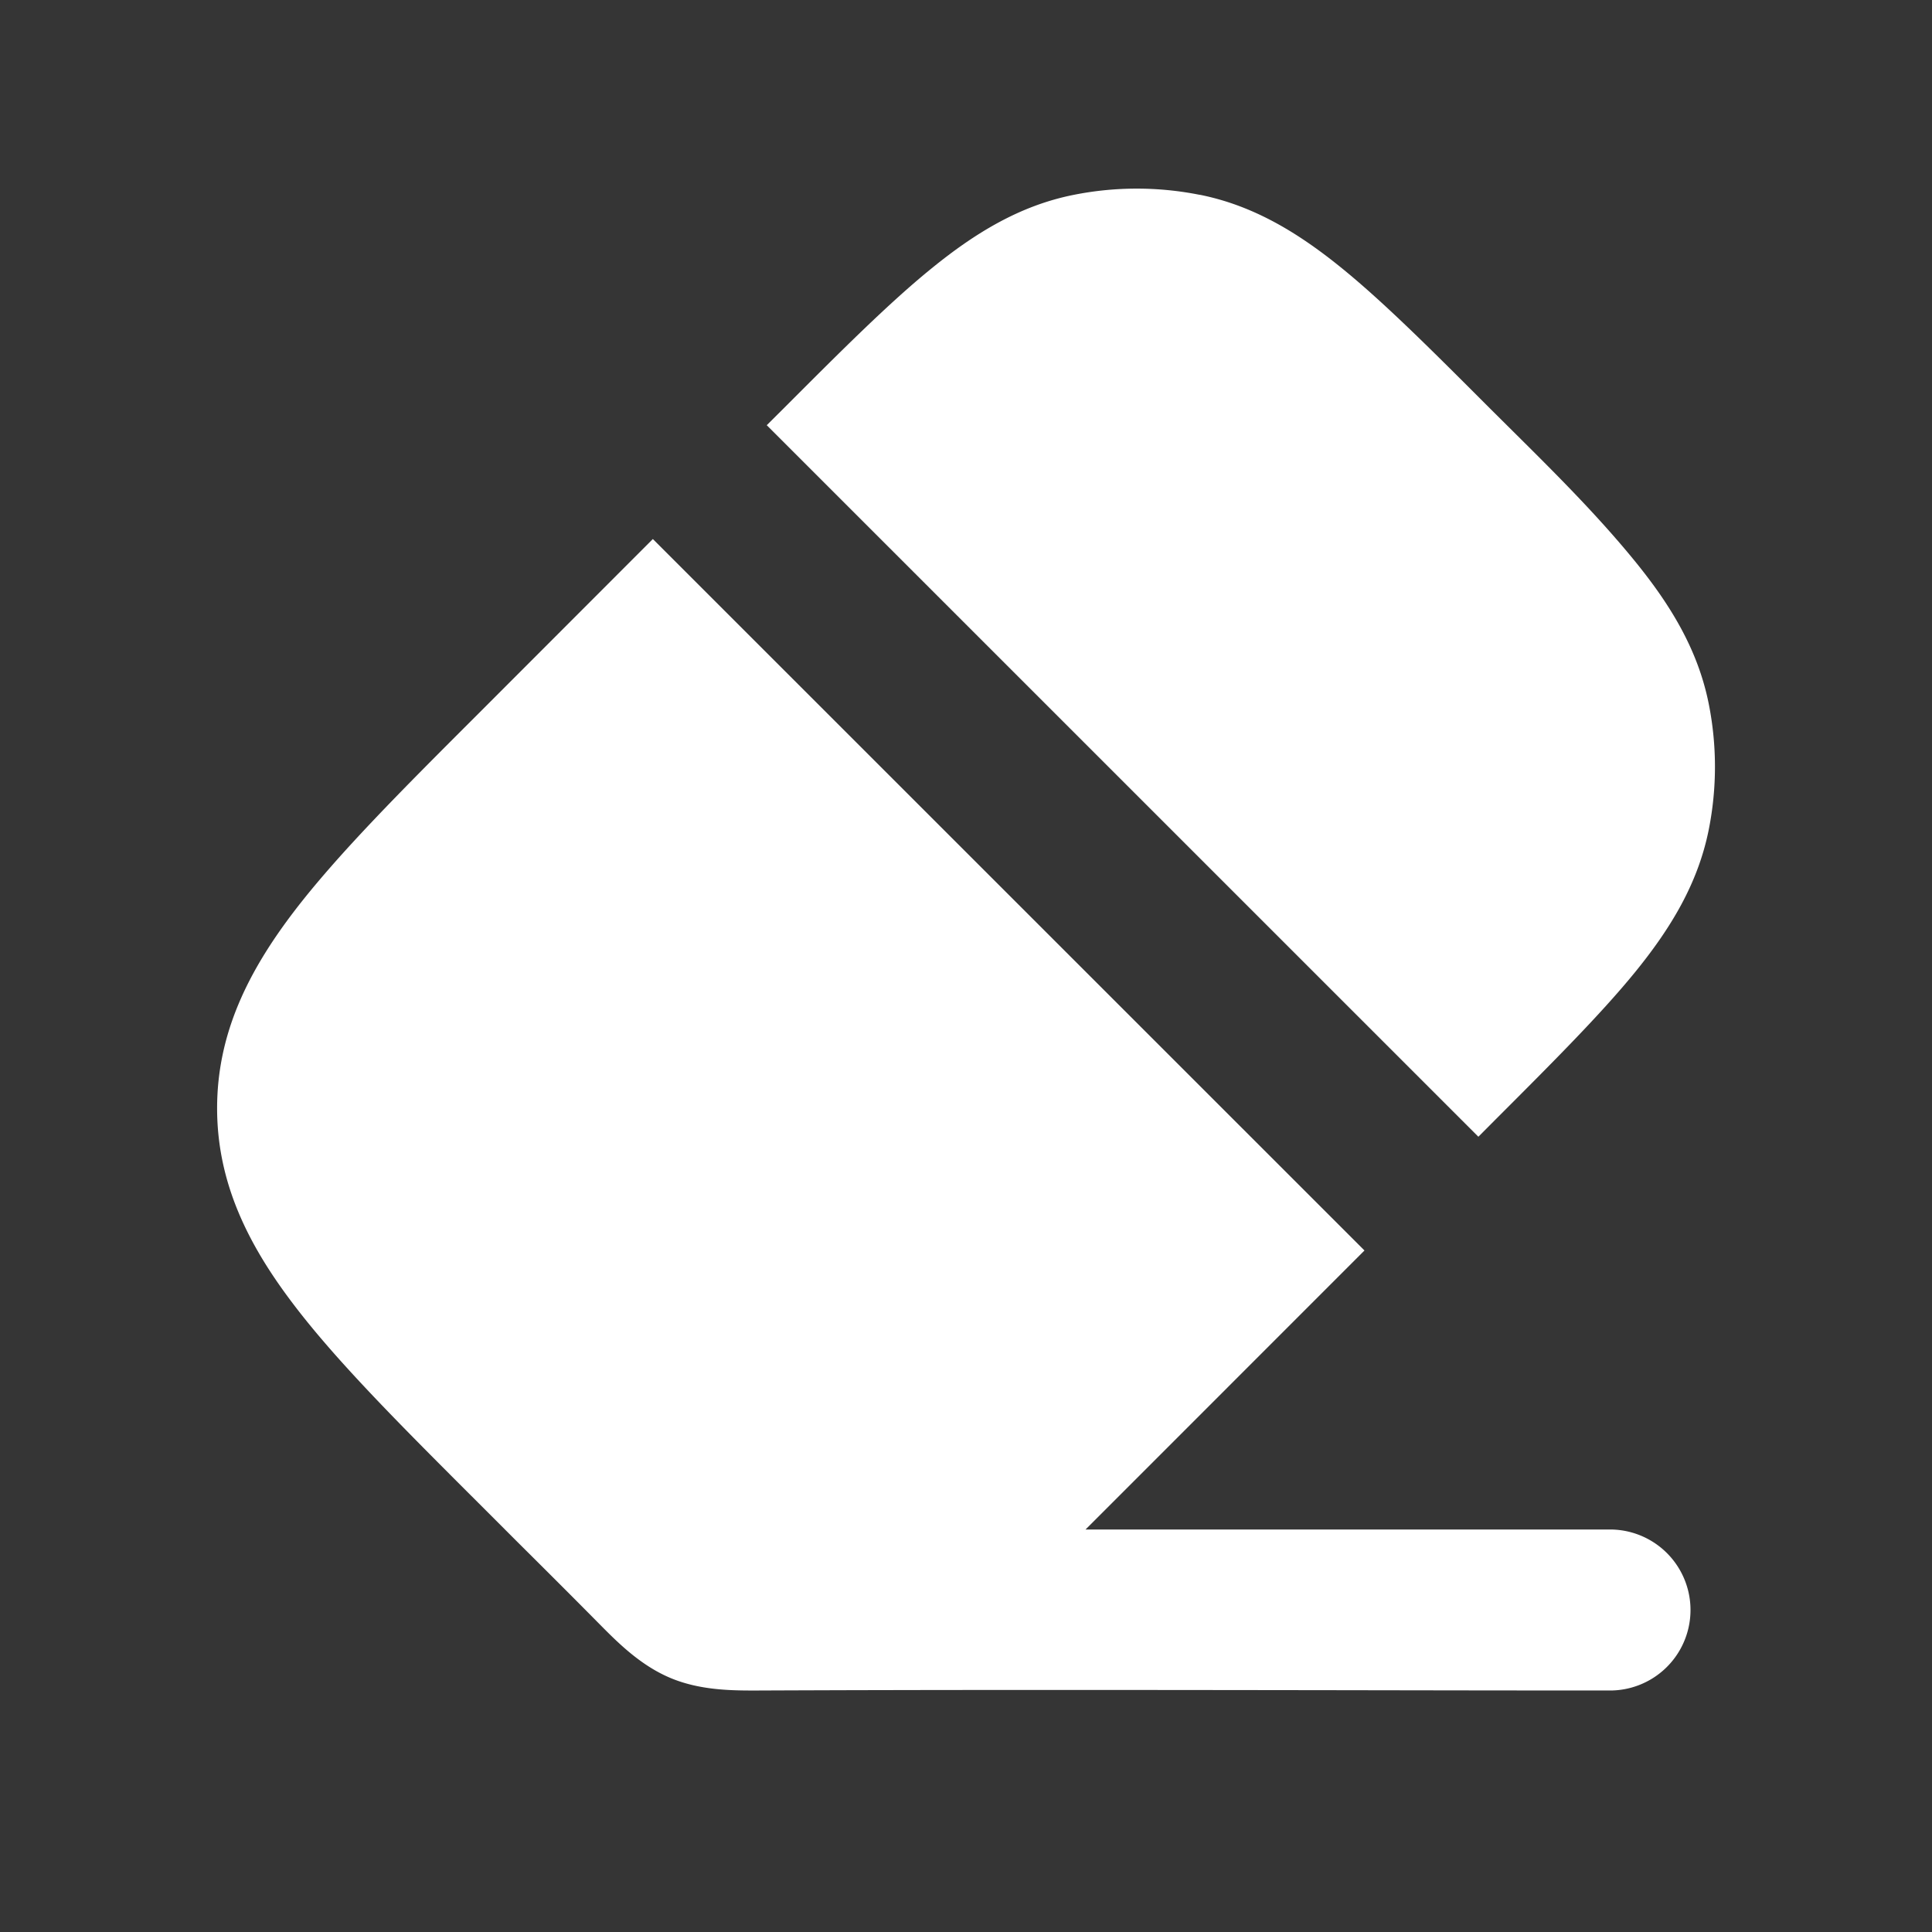 <svg xmlns="http://www.w3.org/2000/svg" width="24" height="24" fill="none"><rect width="100%" height="100%" fill="#333333" stroke="none"/><path fill="#fff" fill-opacity=".01" d="M24 0v24H0V0z"/><path fill="#FFFFFF" fill-rule="evenodd" d="M14.902 2.42a4 4 0 0 0-1.561 0c-.672.133-1.23.475-1.776.92-.524.426-1.113 1.015-1.826 1.729l-.214.213 8.84 8.839.213-.214c.713-.713 1.302-1.302 1.729-1.825.445-.546.786-1.105.92-1.777a4 4 0 0 0 0-1.56c-.134-.673-.475-1.231-.92-1.777-.466-.571-.991-1.093-1.514-1.612l-.289-.287c-.713-.714-1.302-1.303-1.826-1.73-.545-.444-1.104-.786-1.776-.92m2.048 13.115L8.11 6.696 5.94 8.868c-.958.957-1.747 1.747-2.288 2.455-.568.745-.955 1.516-.955 2.444 0 .928.387 1.7.955 2.444.54.71 1.33 1.499 2.288 2.456l.49.49c.342.34.684.681 1.023 1.024.223.225.506.51.882.666.376.156.779.154 1.095.153 2.355-.01 4.71-.007 7.066-.004 1.168.002 2.336.004 3.504.004a1 1 0 1 0 0-2h-6.515z" clip-rule="evenodd"/></svg>